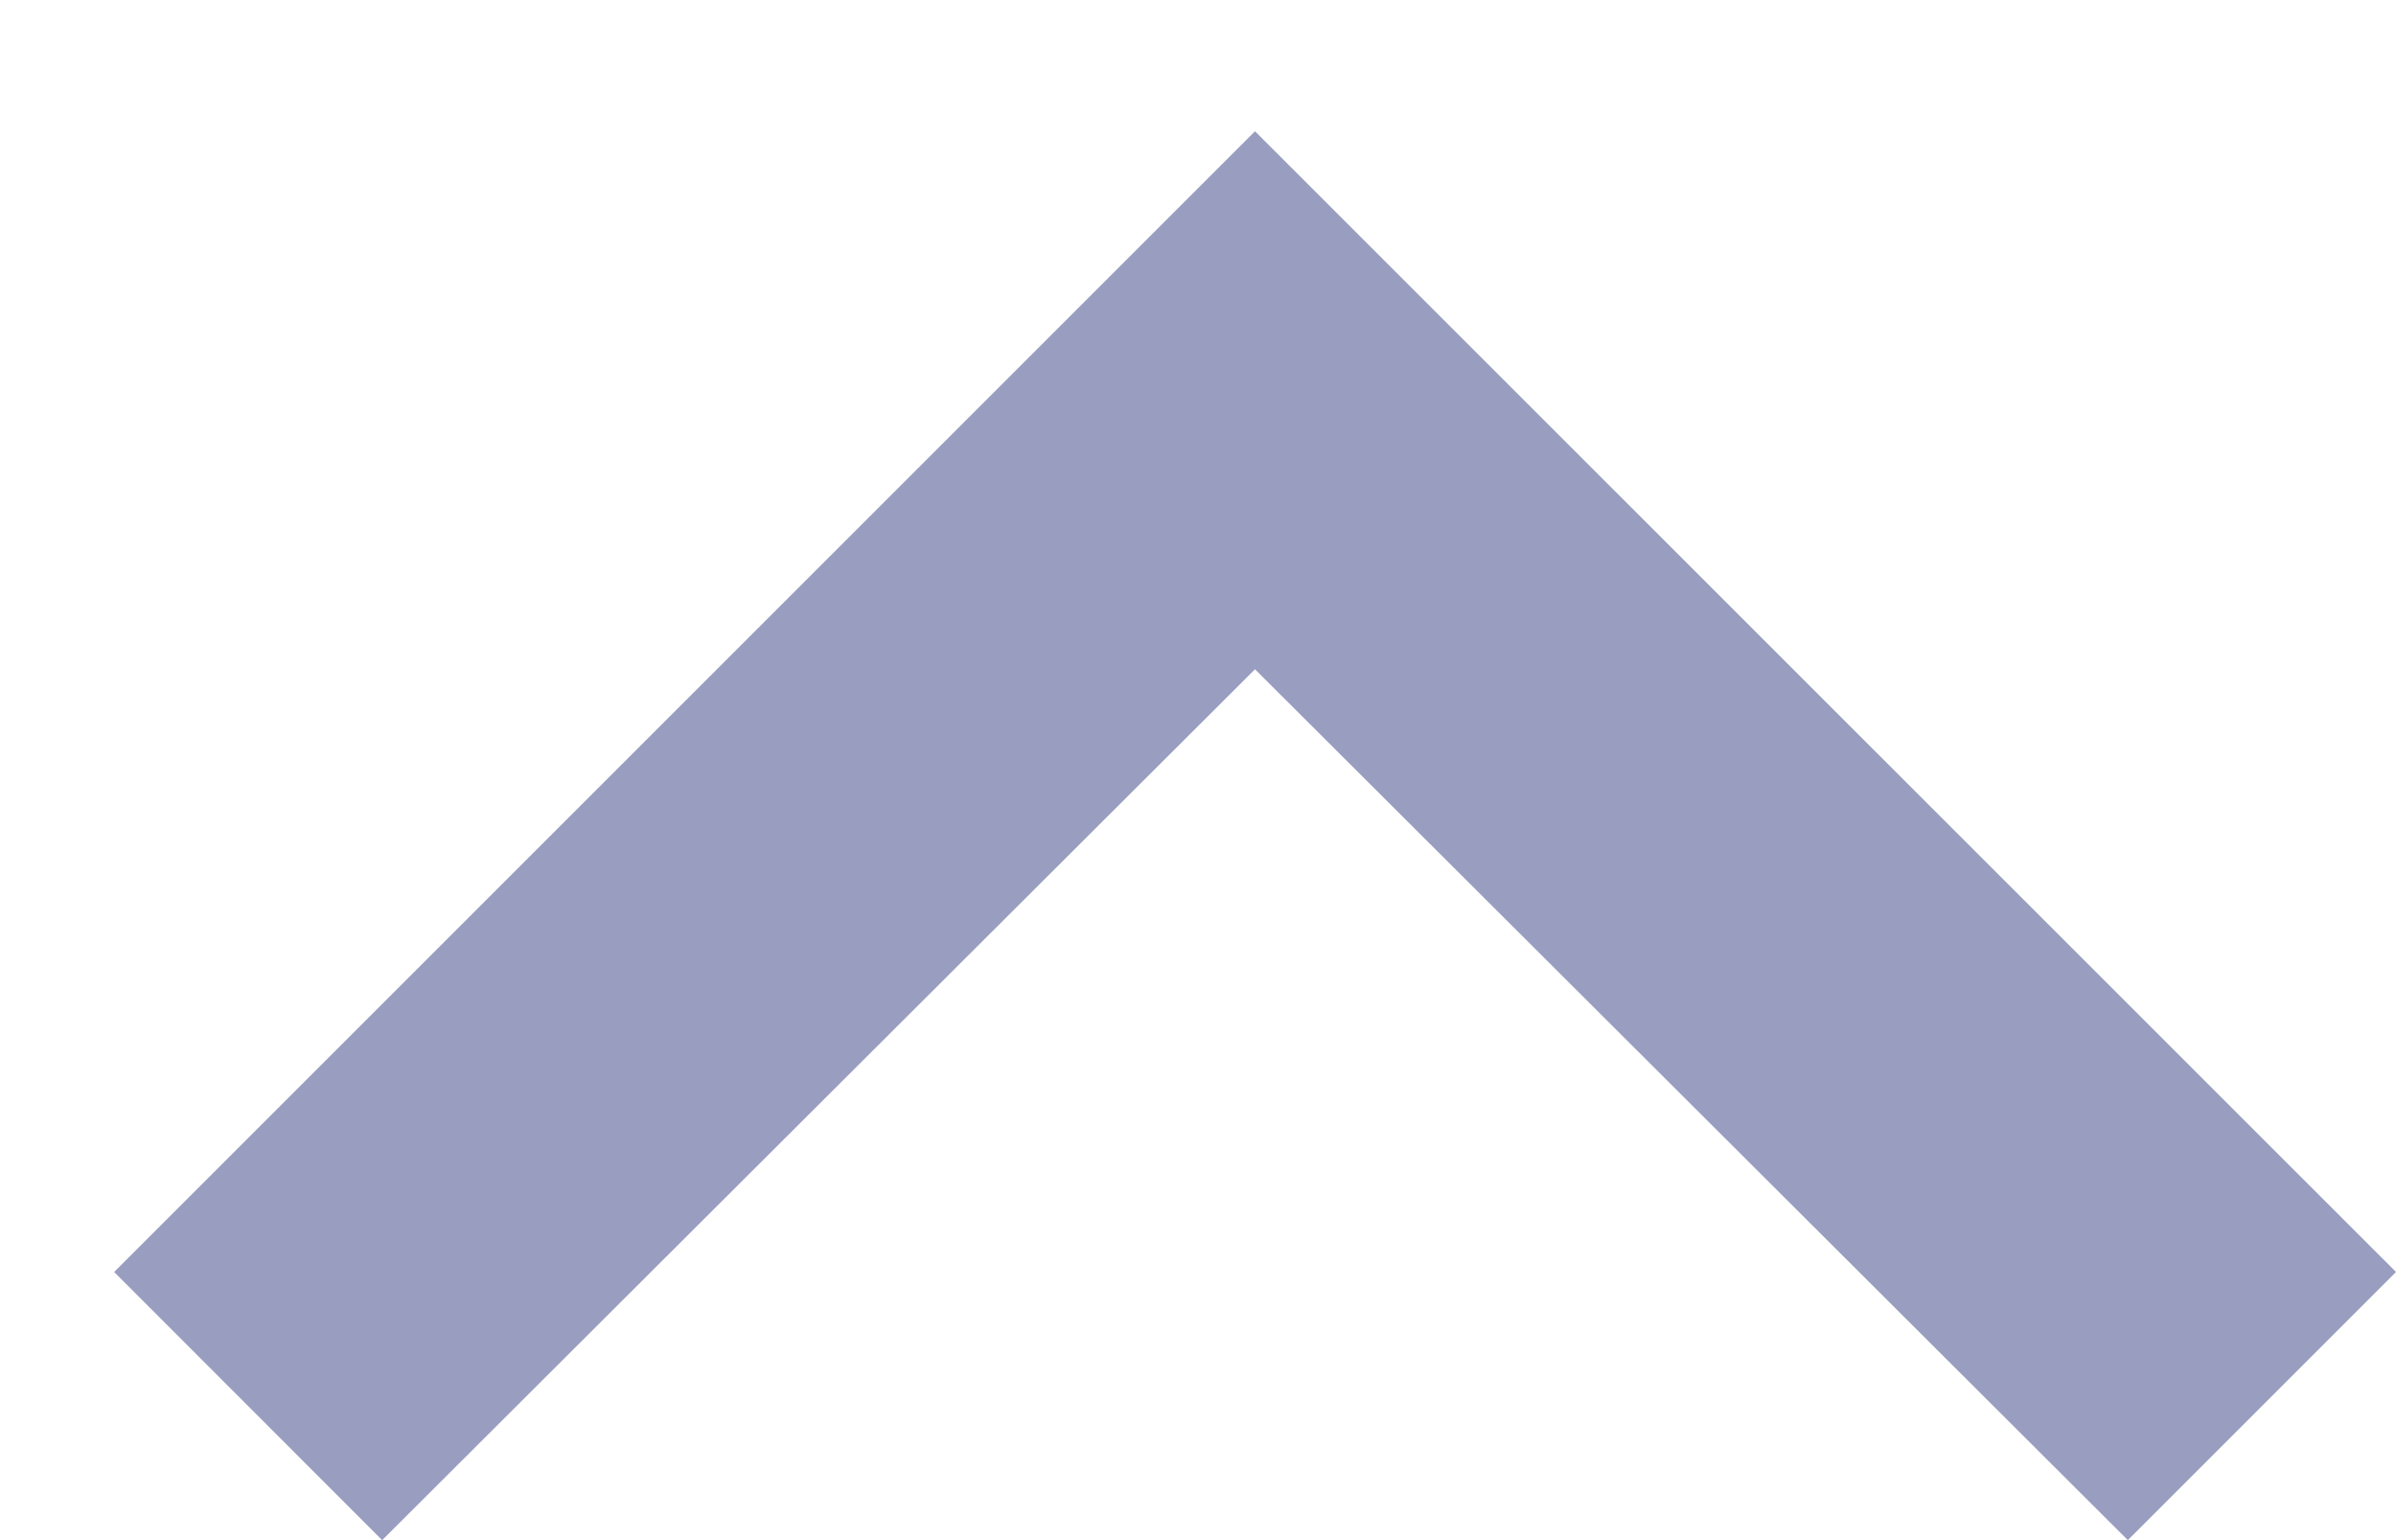 <svg width="14" height="9" viewBox="0 0 14 9" fill="none" xmlns="http://www.w3.org/2000/svg">
<path d="M2.233 9L7.333 3.911L12.433 9L14 7.433L7.333 0.767L0.667 7.433L2.233 9Z" fill="#999DC0"/>
</svg>
